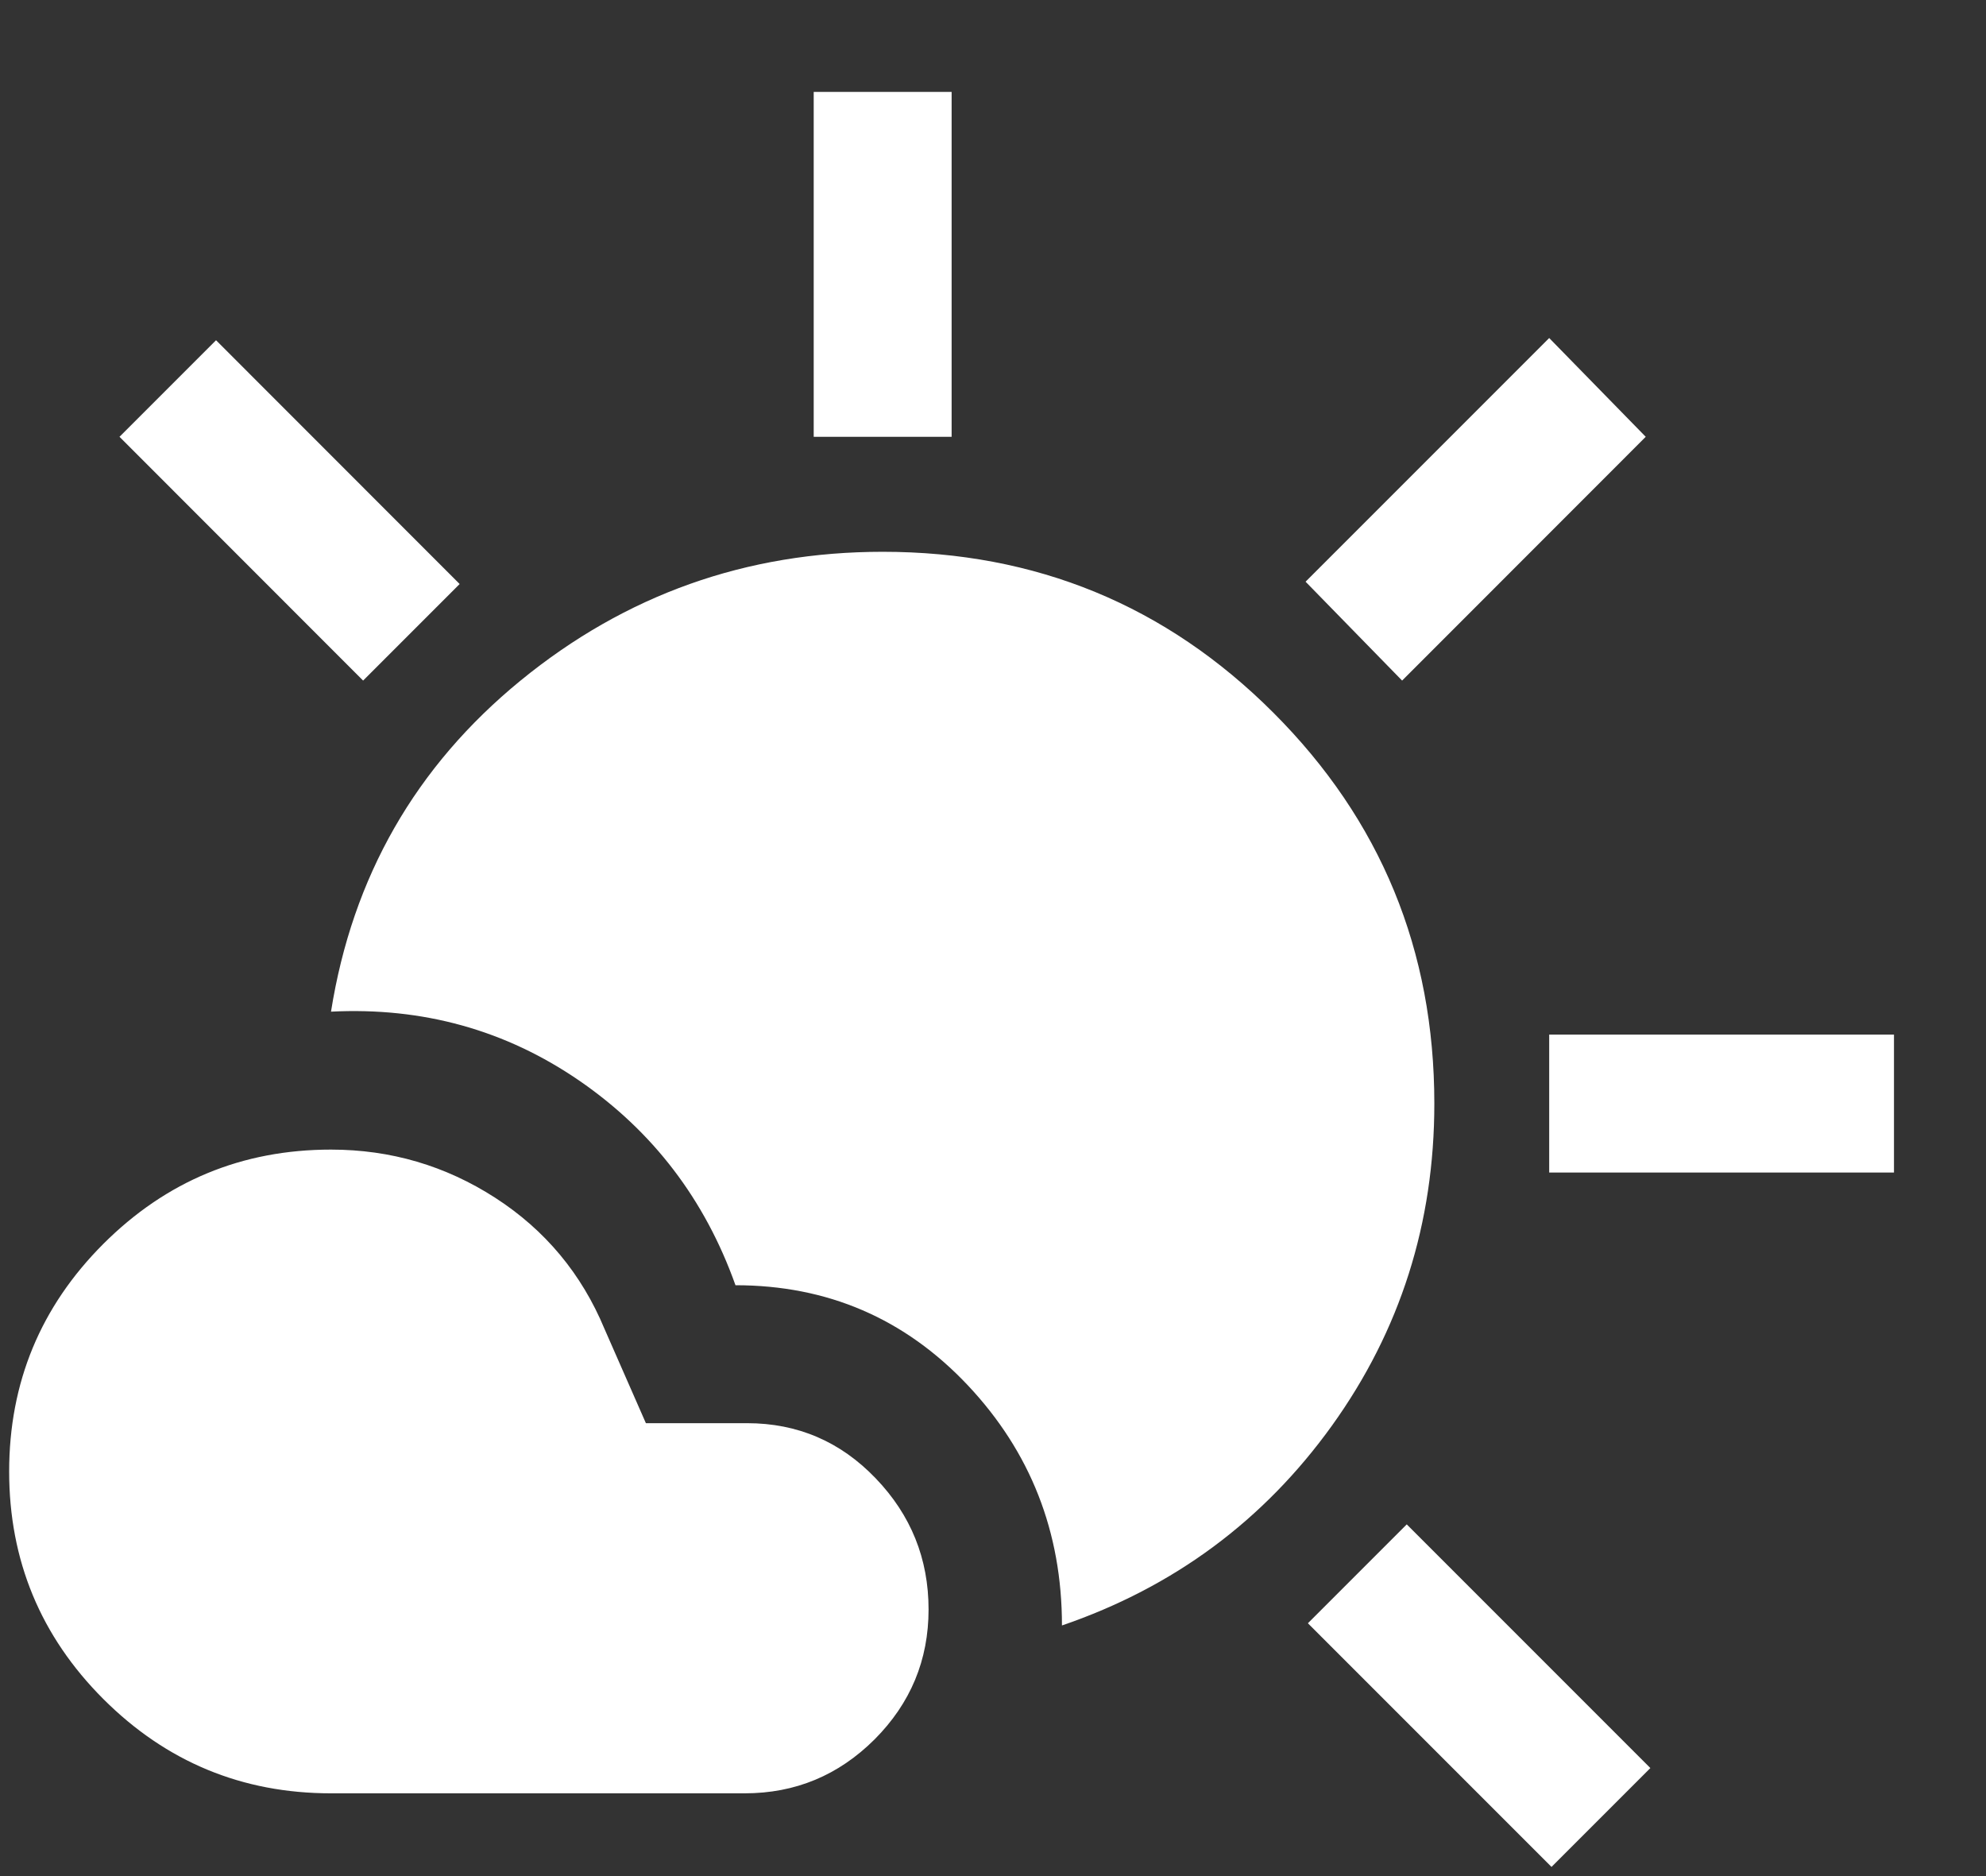 <svg width="18" height="17" viewBox="0 0 18 17" fill="none" xmlns="http://www.w3.org/2000/svg">
<rect x="0" y="0" width="18" height="17" fill="#333333" stroke="none"/>
<path d="M3 16.25C2.194 16.25 1.507 15.965 0.937 15.396C0.368 14.827 0.083 14.139 0.083 13.334C0.083 12.528 0.368 11.84 0.937 11.271C1.507 10.702 2.194 10.417 3 10.417C3.541 10.417 4.038 10.563 4.489 10.854C4.941 11.146 5.271 11.542 5.479 12.042L5.854 12.896H6.771C7.229 12.896 7.618 13.063 7.937 13.396C8.257 13.729 8.416 14.125 8.416 14.584C8.416 15.042 8.253 15.434 7.927 15.761C7.6 16.087 7.208 16.25 6.75 16.25H3ZM9.625 14.729C9.625 13.882 9.34 13.156 8.771 12.552C8.201 11.948 7.5 11.646 6.666 11.646C6.389 10.868 5.916 10.25 5.25 9.792C4.583 9.334 3.833 9.125 3 9.167C3.194 7.945 3.767 6.945 4.718 6.167C5.67 5.389 6.764 5 8 5C9.389 5 10.569 5.486 11.541 6.458C12.514 7.431 13 8.611 13 10C13 11.084 12.691 12.056 12.073 12.917C11.454 13.778 10.639 14.382 9.625 14.729ZM7.375 3.958V0.833H8.625V3.958H7.375ZM12.708 6.167L11.833 5.271L14.041 3.063L14.916 3.958L12.708 6.167ZM14.041 10.625V9.375H17.166V10.625H14.041ZM14.062 16.917L11.854 14.709L12.75 13.813L14.958 16.021L14.062 16.917ZM3.291 6.167L1.083 3.958L1.958 3.083L4.166 5.292L3.291 6.167Z" fill="white"/>
</svg>

